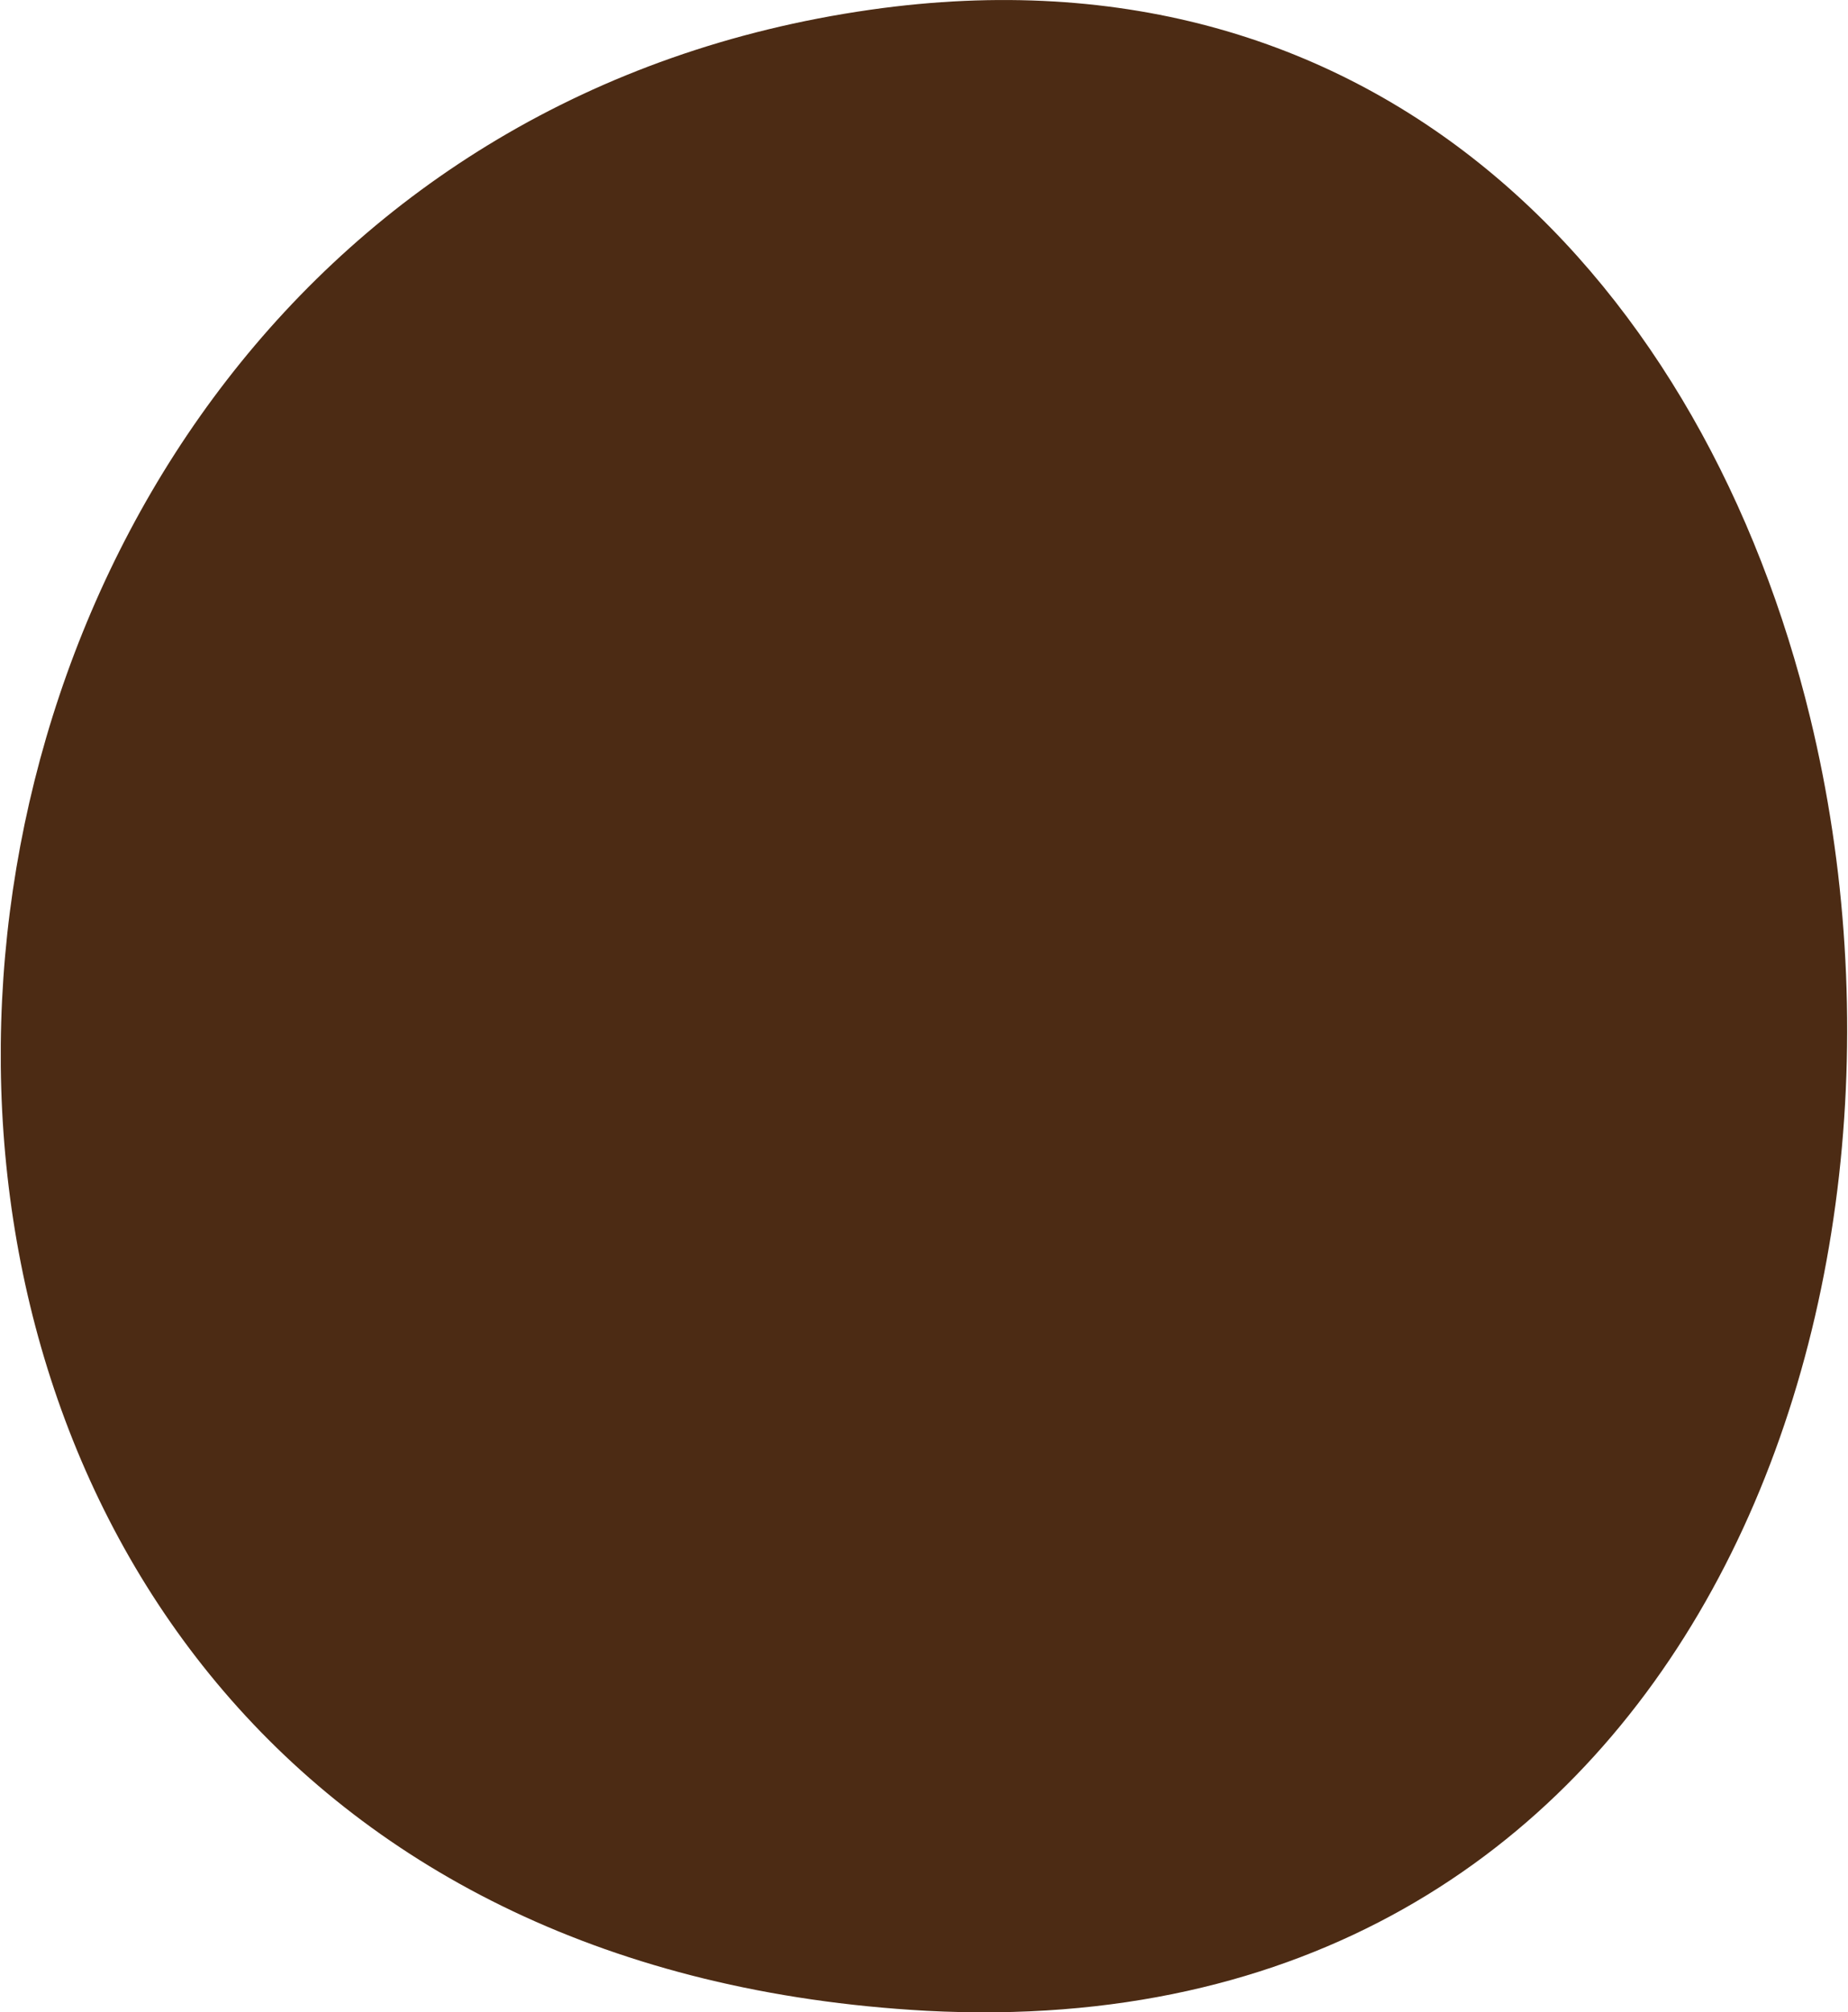 <?xml version="1.0" encoding="UTF-8"?>
<svg id="a" data-name="Lag 1" xmlns="http://www.w3.org/2000/svg" width=".236in" height=".257in" viewBox="0 0 16.995 18.523">
  <path d="m16.655,6.61C15.699,2.66,12.737-.587,8.002.09c-10.334,1.477-11.178,17.778.52,18.419,6.948.364,9.456-6.439,8.133-11.899Z" fill="#4c2b14"/>
</svg>
